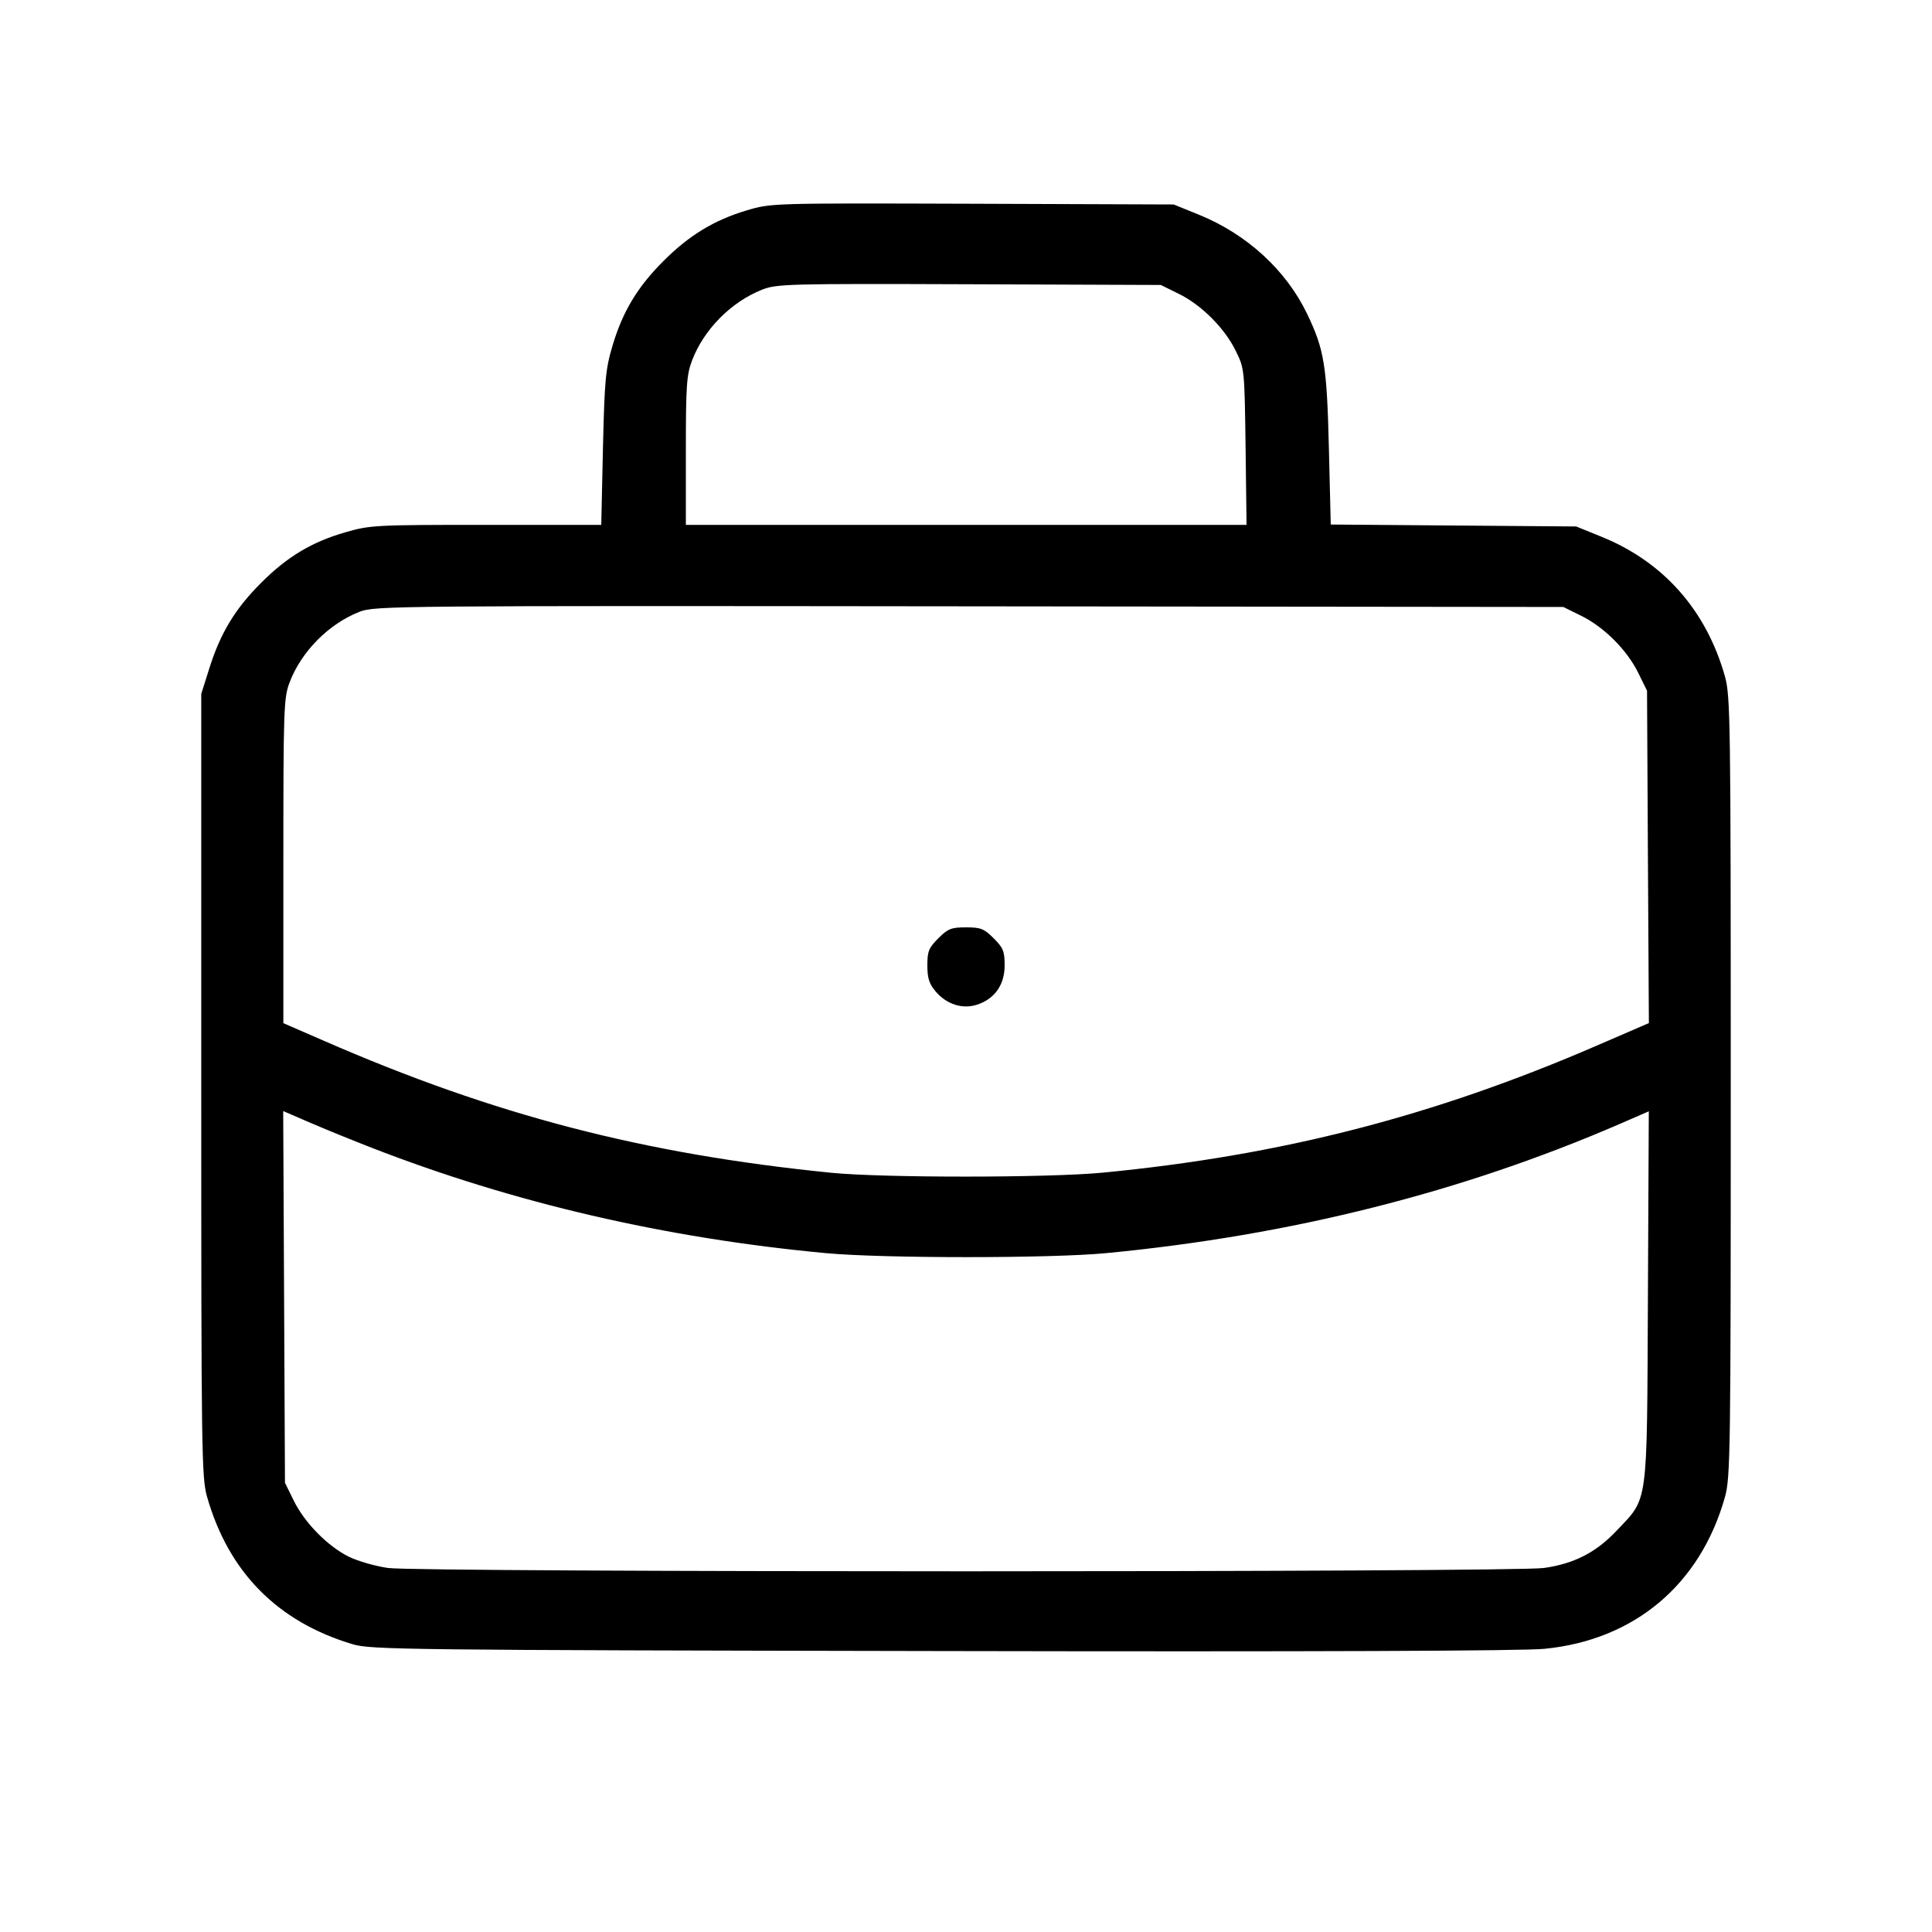 <svg xmlns="http://www.w3.org/2000/svg" class="icon icon-tabler icon-tabler-briefcase" width="24" height="24" viewBox="0 0 24 24" stroke-width="1" stroke="currentColor" fill="none" stroke-linecap="round" stroke-linejoin="round"><path d="M9.274 2.614 C 8.870 2.735,8.561 2.923,8.242 3.242 C 7.918 3.566,7.735 3.870,7.609 4.294 C 7.522 4.586,7.510 4.719,7.490 5.570 L 7.469 6.520 6.039 6.520 C 4.661 6.520,4.597 6.523,4.288 6.613 C 3.872 6.733,3.566 6.917,3.242 7.242 C 2.922 7.561,2.739 7.864,2.603 8.294 L 2.500 8.620 2.500 13.480 C 2.500 18.038,2.504 18.356,2.572 18.593 C 2.838 19.528,3.447 20.146,4.380 20.425 C 4.606 20.493,5.025 20.498,11.700 20.510 C 16.315 20.519,18.922 20.509,19.189 20.482 C 20.305 20.371,21.121 19.684,21.427 18.600 C 21.496 18.355,21.500 18.070,21.500 13.500 C 21.500 8.930,21.496 8.645,21.427 8.400 C 21.196 7.582,20.666 6.982,19.900 6.670 L 19.580 6.540 18.056 6.528 L 16.531 6.516 16.508 5.568 C 16.483 4.543,16.451 4.343,16.238 3.900 C 15.978 3.358,15.491 2.911,14.900 2.670 L 14.580 2.540 12.080 2.531 C 9.580 2.523,9.580 2.523,9.274 2.614 M14.641 3.649 C 14.924 3.787,15.213 4.076,15.351 4.359 C 15.459 4.578,15.460 4.587,15.473 5.550 L 15.485 6.520 12.003 6.520 L 8.520 6.520 8.520 5.600 C 8.520 4.790,8.529 4.657,8.597 4.478 C 8.743 4.093,9.083 3.750,9.468 3.598 C 9.650 3.527,9.790 3.523,12.040 3.531 L 14.420 3.540 14.641 3.649 M19.641 7.649 C 19.924 7.787,20.213 8.076,20.351 8.359 L 20.460 8.580 20.471 10.645 L 20.483 12.709 19.831 12.991 C 17.805 13.867,15.915 14.353,13.700 14.567 C 13.027 14.632,10.965 14.633,10.320 14.568 C 7.991 14.334,6.143 13.853,4.030 12.932 L 3.520 12.710 3.520 10.695 C 3.520 8.804,3.525 8.668,3.597 8.478 C 3.743 8.093,4.084 7.749,4.468 7.599 C 4.654 7.526,4.900 7.524,12.040 7.532 L 19.420 7.540 19.641 7.649 M11.656 11.656 C 11.537 11.775,11.520 11.818,11.520 11.993 C 11.520 12.150,11.542 12.220,11.621 12.314 C 11.758 12.477,11.957 12.540,12.139 12.480 C 12.357 12.408,12.480 12.233,12.480 11.993 C 12.480 11.818,12.463 11.775,12.344 11.656 C 12.224 11.536,12.183 11.520,12.000 11.520 C 11.817 11.520,11.776 11.536,11.656 11.656 M4.620 14.259 C 6.379 14.943,8.267 15.381,10.260 15.567 C 10.970 15.633,13.050 15.633,13.740 15.567 C 16.036 15.347,18.162 14.811,20.128 13.959 L 20.482 13.805 20.471 16.112 C 20.458 18.755,20.480 18.593,20.077 19.020 C 19.825 19.286,19.553 19.425,19.180 19.478 C 18.798 19.533,5.202 19.533,4.820 19.478 C 4.666 19.456,4.449 19.394,4.339 19.341 C 4.075 19.212,3.784 18.918,3.649 18.641 L 3.540 18.420 3.529 16.111 L 3.518 13.802 3.849 13.945 C 4.031 14.024,4.378 14.165,4.620 14.259 " stroke="none" fill="black" fill-rule="evenodd"></path></svg>
